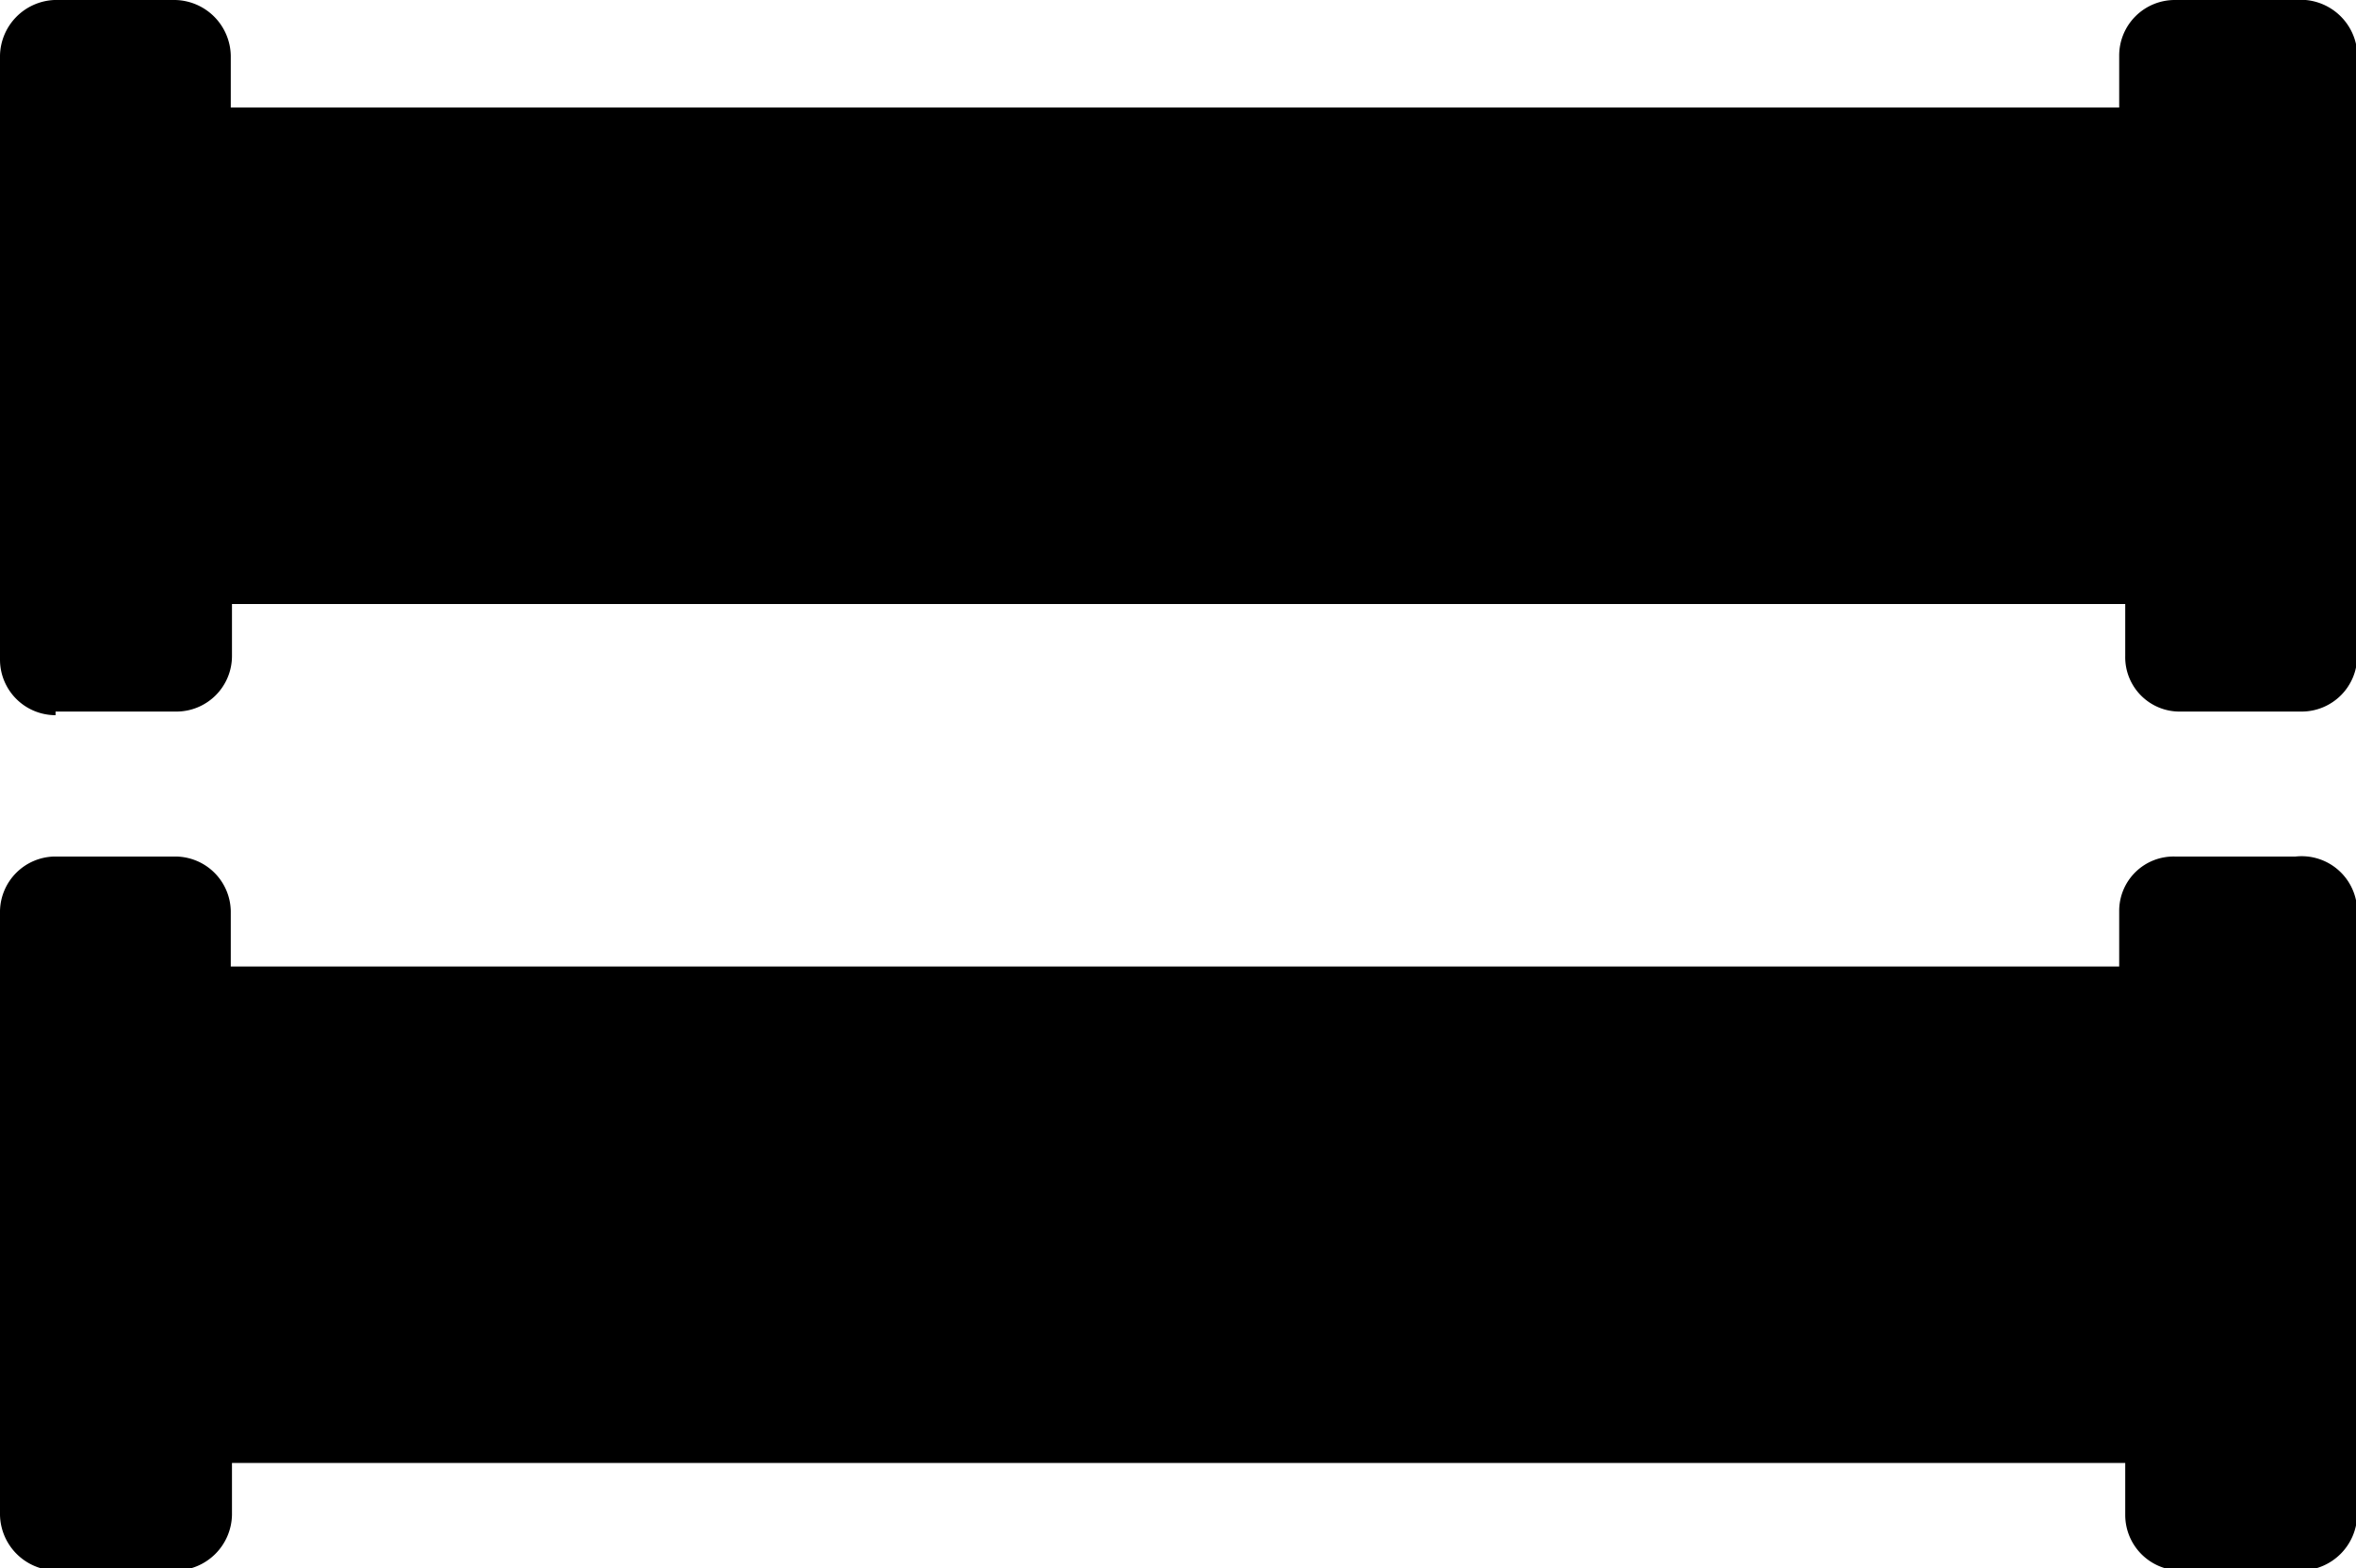 <svg xmlns="http://www.w3.org/2000/svg" xmlns:xlink="http://www.w3.org/1999/xlink" viewBox="0 0 19.5 12.98"><defs><style>.a{fill:none;}.b{clip-path:url(#a);}</style><clipPath id="a"><rect class="a" width="19.5" height="12.98"/></clipPath></defs><title>supplyType</title><g class="b"><path d="M.46,5.89h1a.46.46,0,0,0,.46-.46V5H17.59v.43a.45.45,0,0,0,.46.46h1a.46.46,0,0,0,.46-.46v-5A.47.47,0,0,0,19,0h-1a.46.46,0,0,0-.46.46V.89H1.91V.46A.47.47,0,0,0,1.45,0h-1A.47.47,0,0,0,0,.46v5a.46.46,0,0,0,.46.46"/><path d="M.46,13h1a.47.47,0,0,0,.46-.46v-.43H17.59v.43a.46.46,0,0,0,.46.46h1a.47.47,0,0,0,.46-.46v-5A.46.46,0,0,0,19,7.09h-1a.45.45,0,0,0-.46.45V8H1.91V7.54a.46.46,0,0,0-.46-.45h-1A.46.46,0,0,0,0,7.54v5A.47.47,0,0,0,.46,13"/></g></svg>